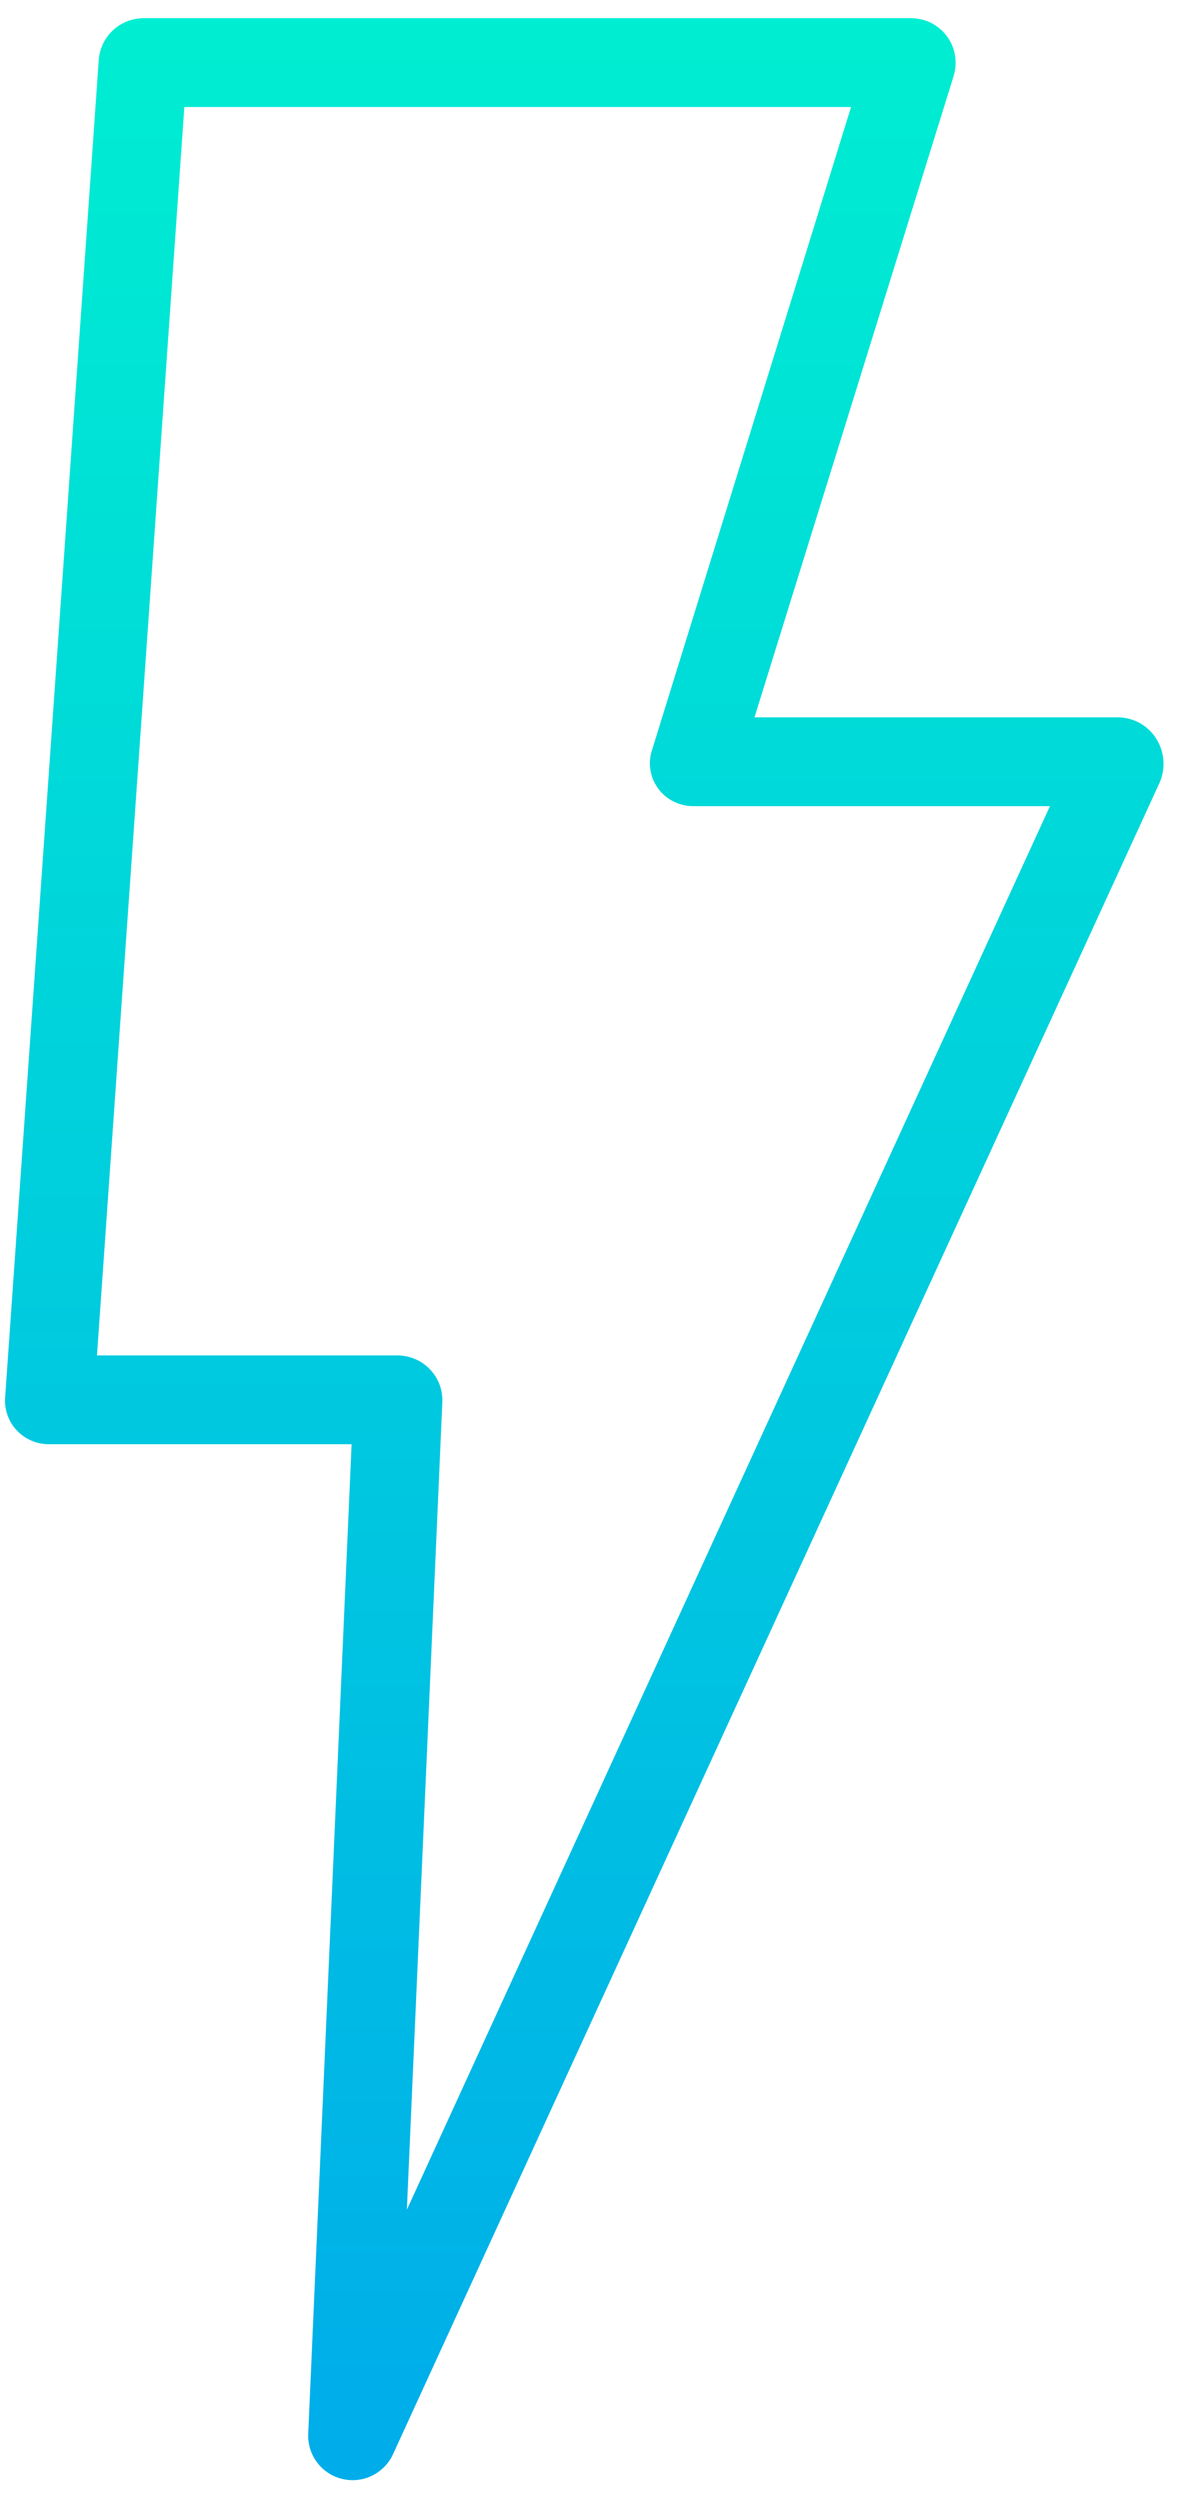 <svg width="21" height="44" viewBox="0 0 21 44" fill="none" xmlns="http://www.w3.org/2000/svg">
<path d="M19.7 12.625H13.281L16.787 1.336C16.823 1.219 16.831 1.095 16.811 0.974C16.791 0.853 16.742 0.739 16.67 0.64C16.597 0.541 16.502 0.461 16.393 0.405C16.284 0.35 16.163 0.321 16.041 0.32H2.517C2.318 0.323 2.127 0.401 1.983 0.538C1.838 0.675 1.751 0.862 1.738 1.06L0.09 24.598C0.082 24.703 0.097 24.81 0.133 24.909C0.169 25.009 0.225 25.101 0.298 25.177C0.371 25.255 0.46 25.316 0.558 25.357C0.657 25.399 0.762 25.419 0.869 25.418H6.189L5.426 42.826C5.416 43.008 5.47 43.187 5.578 43.333C5.687 43.48 5.842 43.584 6.019 43.627C6.195 43.671 6.382 43.652 6.545 43.573C6.709 43.494 6.841 43.361 6.917 43.196L20.41 13.779C20.465 13.656 20.488 13.521 20.479 13.387C20.47 13.252 20.428 13.122 20.357 13.007C20.288 12.894 20.191 12.8 20.077 12.733C19.962 12.667 19.832 12.63 19.7 12.625V12.625ZM7.162 38.89L7.786 24.681C7.791 24.575 7.775 24.47 7.738 24.37C7.701 24.271 7.644 24.18 7.571 24.103C7.499 24.026 7.411 23.964 7.314 23.922C7.217 23.879 7.112 23.857 7.006 23.855H1.707L3.245 1.883H14.981L11.475 13.209C11.438 13.323 11.43 13.444 11.451 13.562C11.471 13.68 11.52 13.791 11.592 13.887C11.665 13.983 11.761 14.061 11.87 14.113C11.98 14.165 12.1 14.191 12.221 14.188H18.482L7.162 38.89Z" fill="url(#paint0_linear_795_791)"/>
<defs>
<linearGradient id="paint0_linear_795_791" x1="10.284" y1="-0.587" x2="10.284" y2="43.973" gradientUnits="userSpaceOnUse">
<stop stop-color="#00EFD1"/>
<stop offset="1" stop-color="#00ACEA"/>
</linearGradient>
</defs>
</svg>
